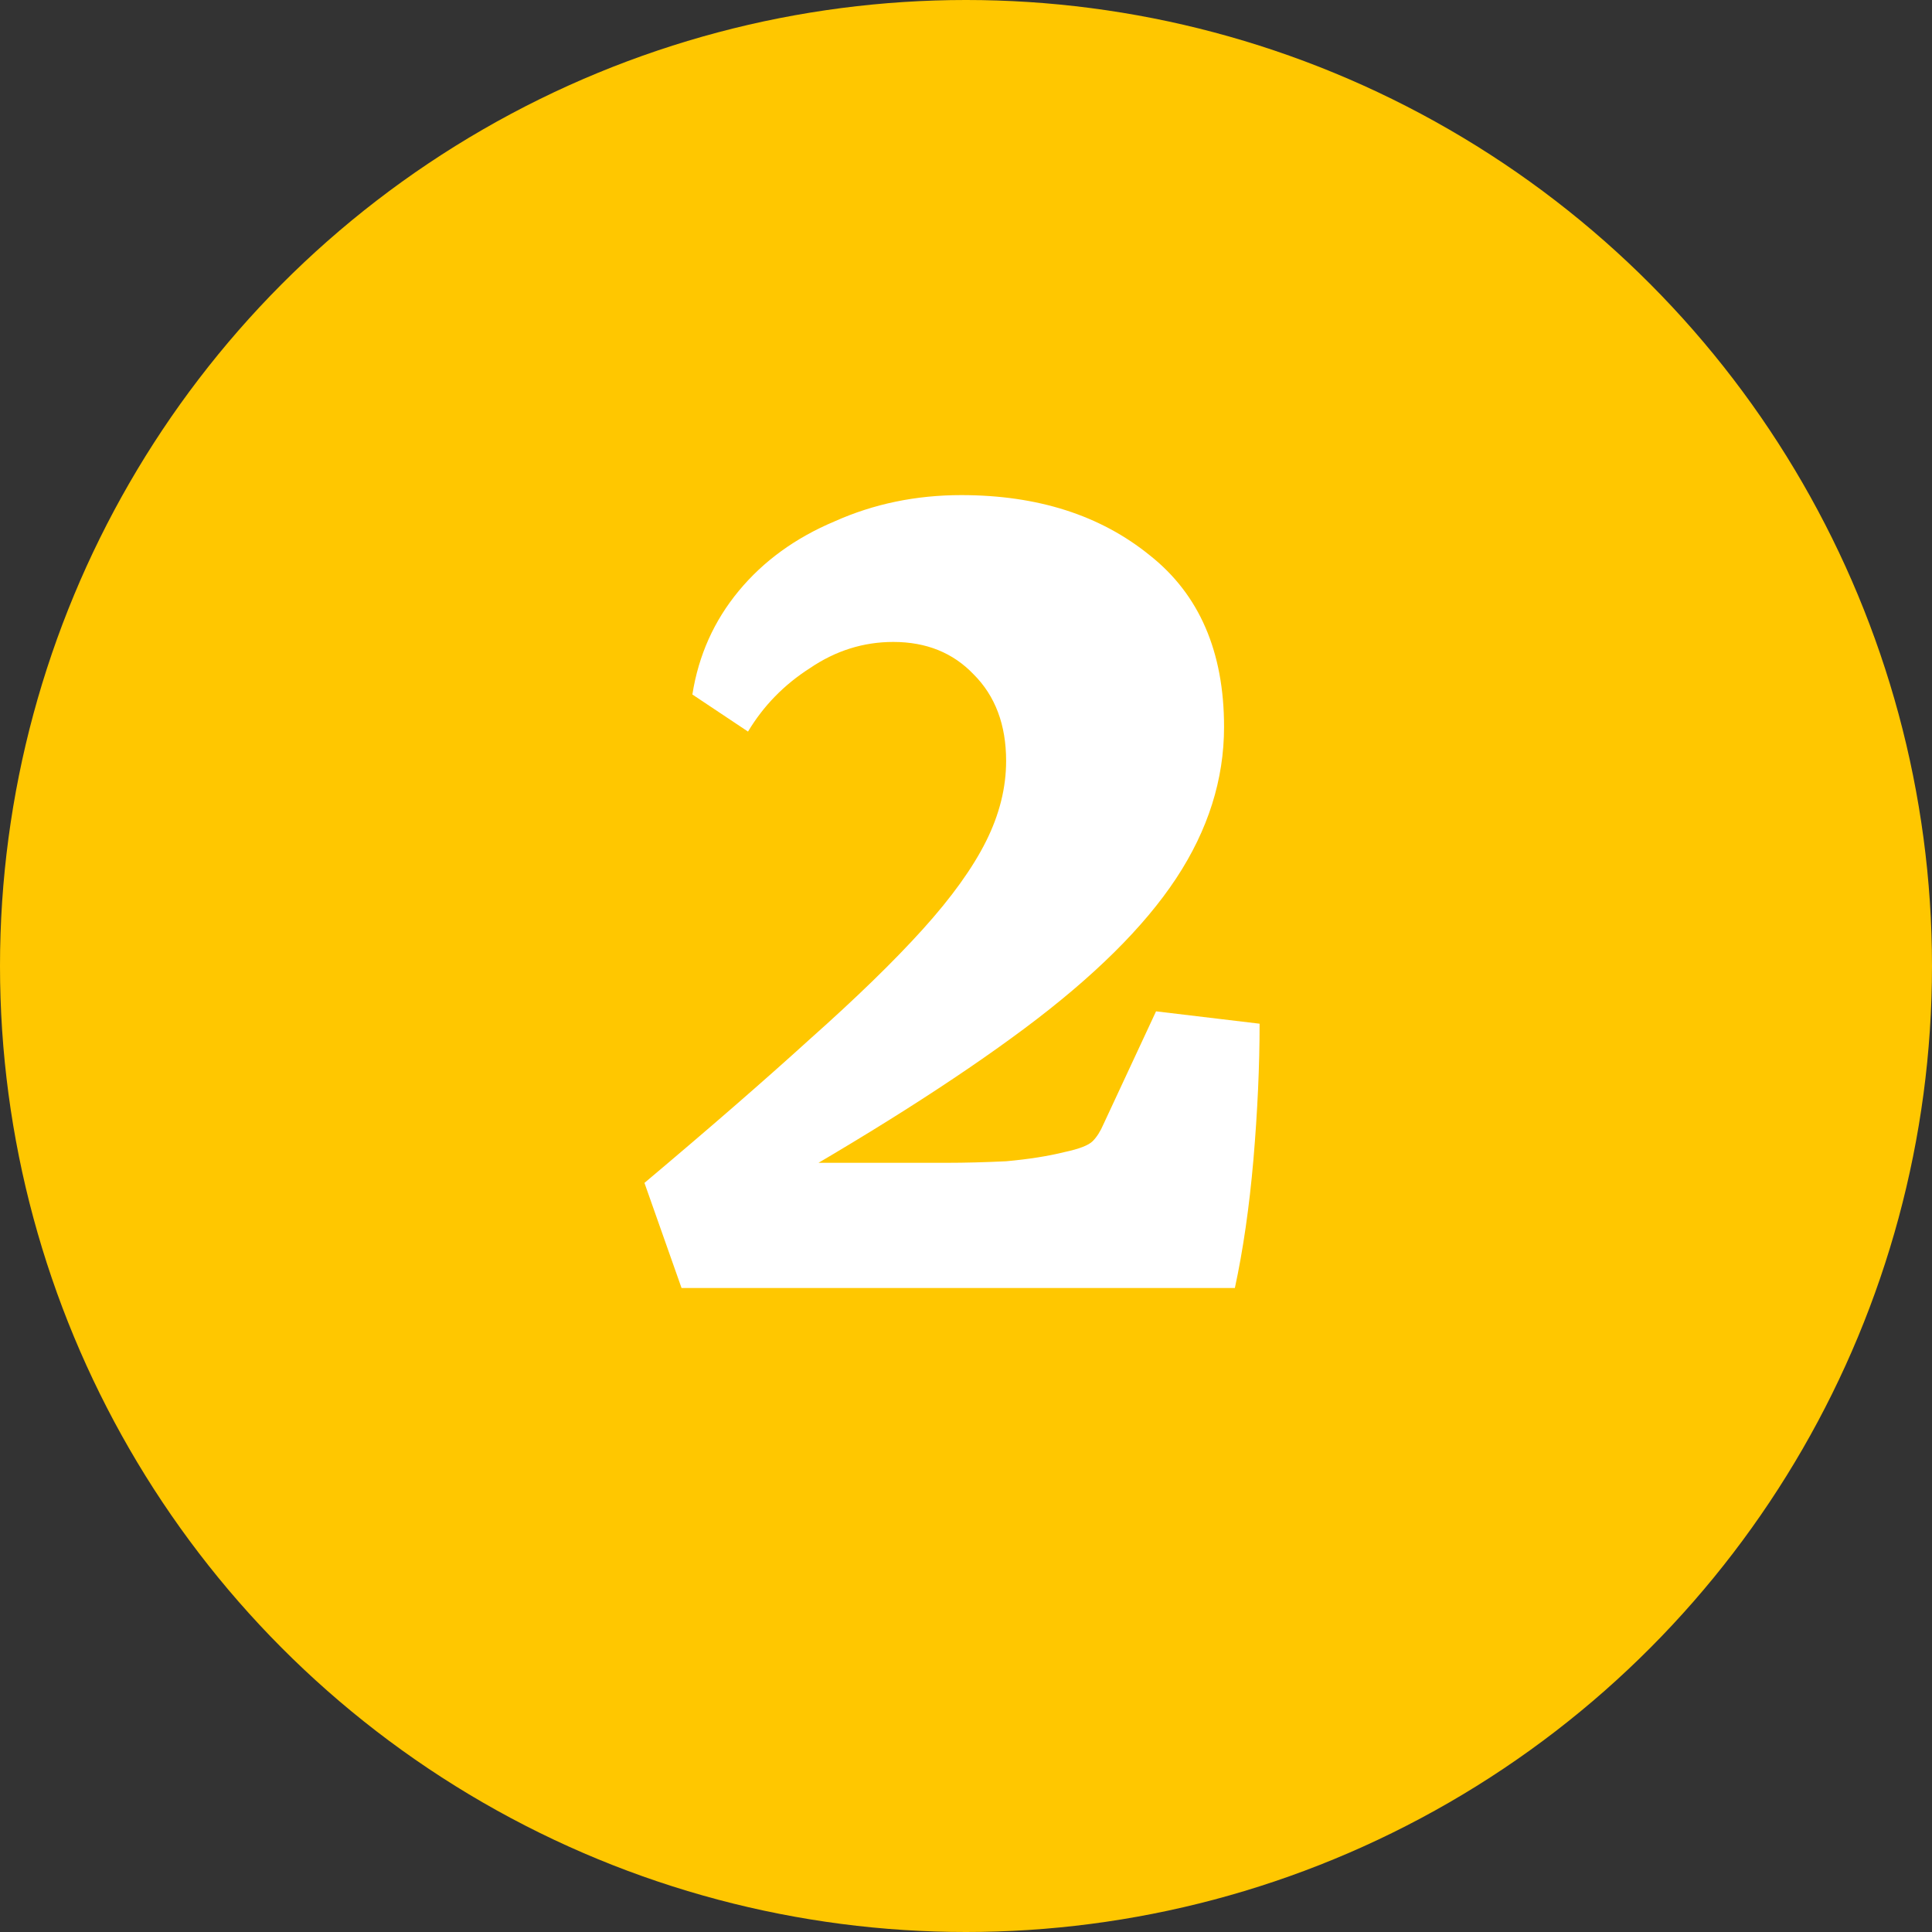<svg width="30" height="30" viewBox="0 0 30 30" fill="none" xmlns="http://www.w3.org/2000/svg">
<rect x="0" y="0" width="30" height="30" fill="#333333" stroke="none"/>
<circle cx="15" cy="15" r="15" fill="#FFC700"/>
<path d="M14.711 18.056C14.983 18.056 15.287 18.048 15.623 18.032C15.975 18 16.279 17.952 16.535 17.888C16.759 17.84 16.903 17.784 16.967 17.72C17.031 17.656 17.087 17.568 17.135 17.456L17.951 15.704L19.559 15.896C19.559 16.552 19.527 17.256 19.463 18.008C19.399 18.744 19.303 19.408 19.175 20H10.583L10.007 18.368C11.015 17.52 11.871 16.776 12.575 16.136C13.295 15.496 13.879 14.928 14.327 14.432C14.775 13.936 15.103 13.48 15.311 13.064C15.519 12.648 15.623 12.232 15.623 11.816C15.623 11.256 15.455 10.808 15.119 10.472C14.799 10.136 14.383 9.968 13.871 9.968C13.407 9.968 12.975 10.104 12.575 10.376C12.175 10.632 11.855 10.96 11.615 11.36L10.751 10.784C10.847 10.176 11.087 9.64 11.471 9.176C11.855 8.712 12.351 8.352 12.959 8.096C13.567 7.824 14.223 7.688 14.927 7.688C16.111 7.688 17.087 8 17.855 8.624C18.623 9.232 19.007 10.12 19.007 11.288C19.007 12.104 18.759 12.888 18.263 13.64C17.767 14.392 16.983 15.168 15.911 15.968C14.839 16.768 13.439 17.656 11.711 18.632L11.735 18.056H14.711Z" fill="white"/>
</svg>
